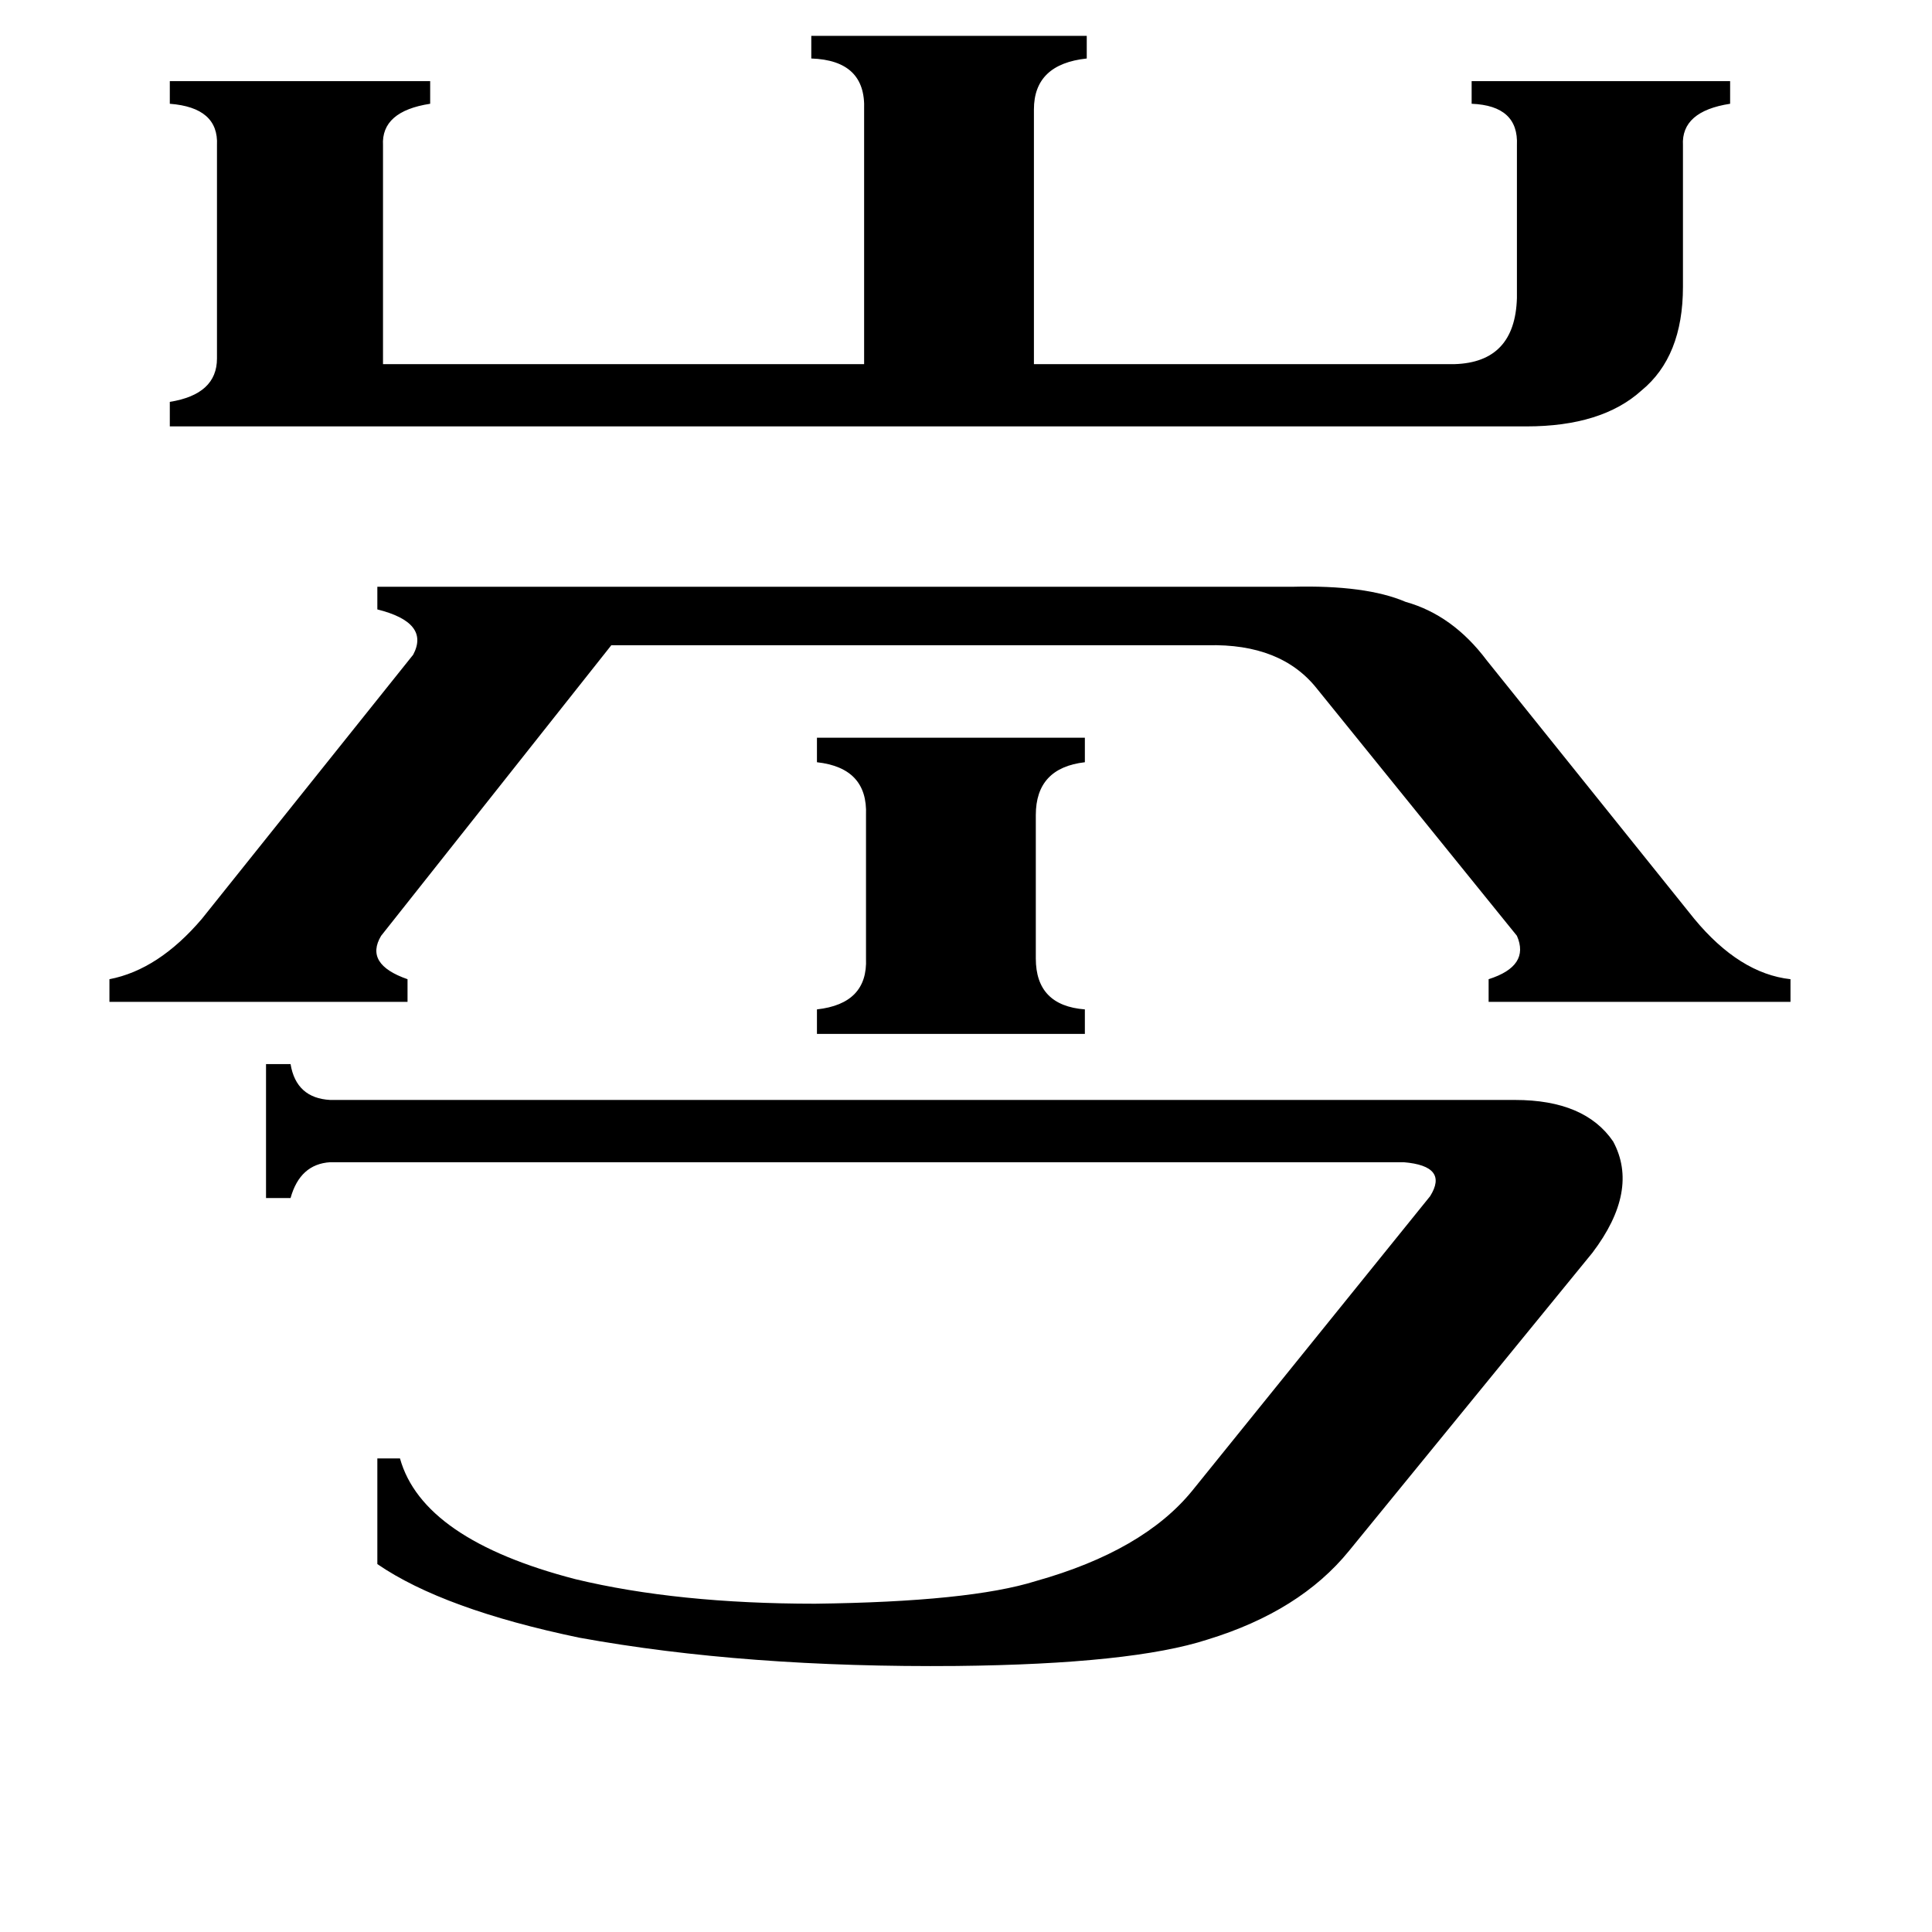 <svg xmlns="http://www.w3.org/2000/svg" viewBox="0 -800 1024 1024">
	<path fill="#000000" d="M433 -409H575V-396Q549 -393 549 -368V-292Q549 -267 575 -265V-252H433V-265Q460 -268 459 -292V-368Q460 -393 433 -396ZM685 -489Q724 -490 745 -481Q770 -474 788 -450L898 -313Q922 -284 949 -281V-269H789V-281Q811 -288 804 -304L698 -435Q679 -459 640 -458H324L202 -304Q193 -289 216 -281V-269H58V-281Q84 -286 107 -313L219 -453Q228 -470 200 -477V-489ZM803 -217Q840 -217 855 -195Q869 -169 844 -136L715 22Q689 54 640 69Q600 82 507 83Q395 84 307 68Q235 53 200 29V-27H212Q224 16 305 37Q359 50 432 50Q514 49 549 38Q606 22 632 -10L758 -166Q768 -182 744 -184H175Q159 -183 154 -165H141V-236H154Q157 -218 175 -217ZM90 -574V-587Q115 -591 115 -610V-723Q116 -743 90 -745V-757H228V-745Q202 -741 203 -723V-607H458V-742Q459 -768 430 -769V-781H576V-769Q548 -766 548 -742V-607H771Q803 -608 804 -642V-723Q805 -744 780 -745V-757H917V-745Q891 -741 892 -723V-648Q892 -611 870 -593Q849 -574 809 -574Z"/>
</svg>
